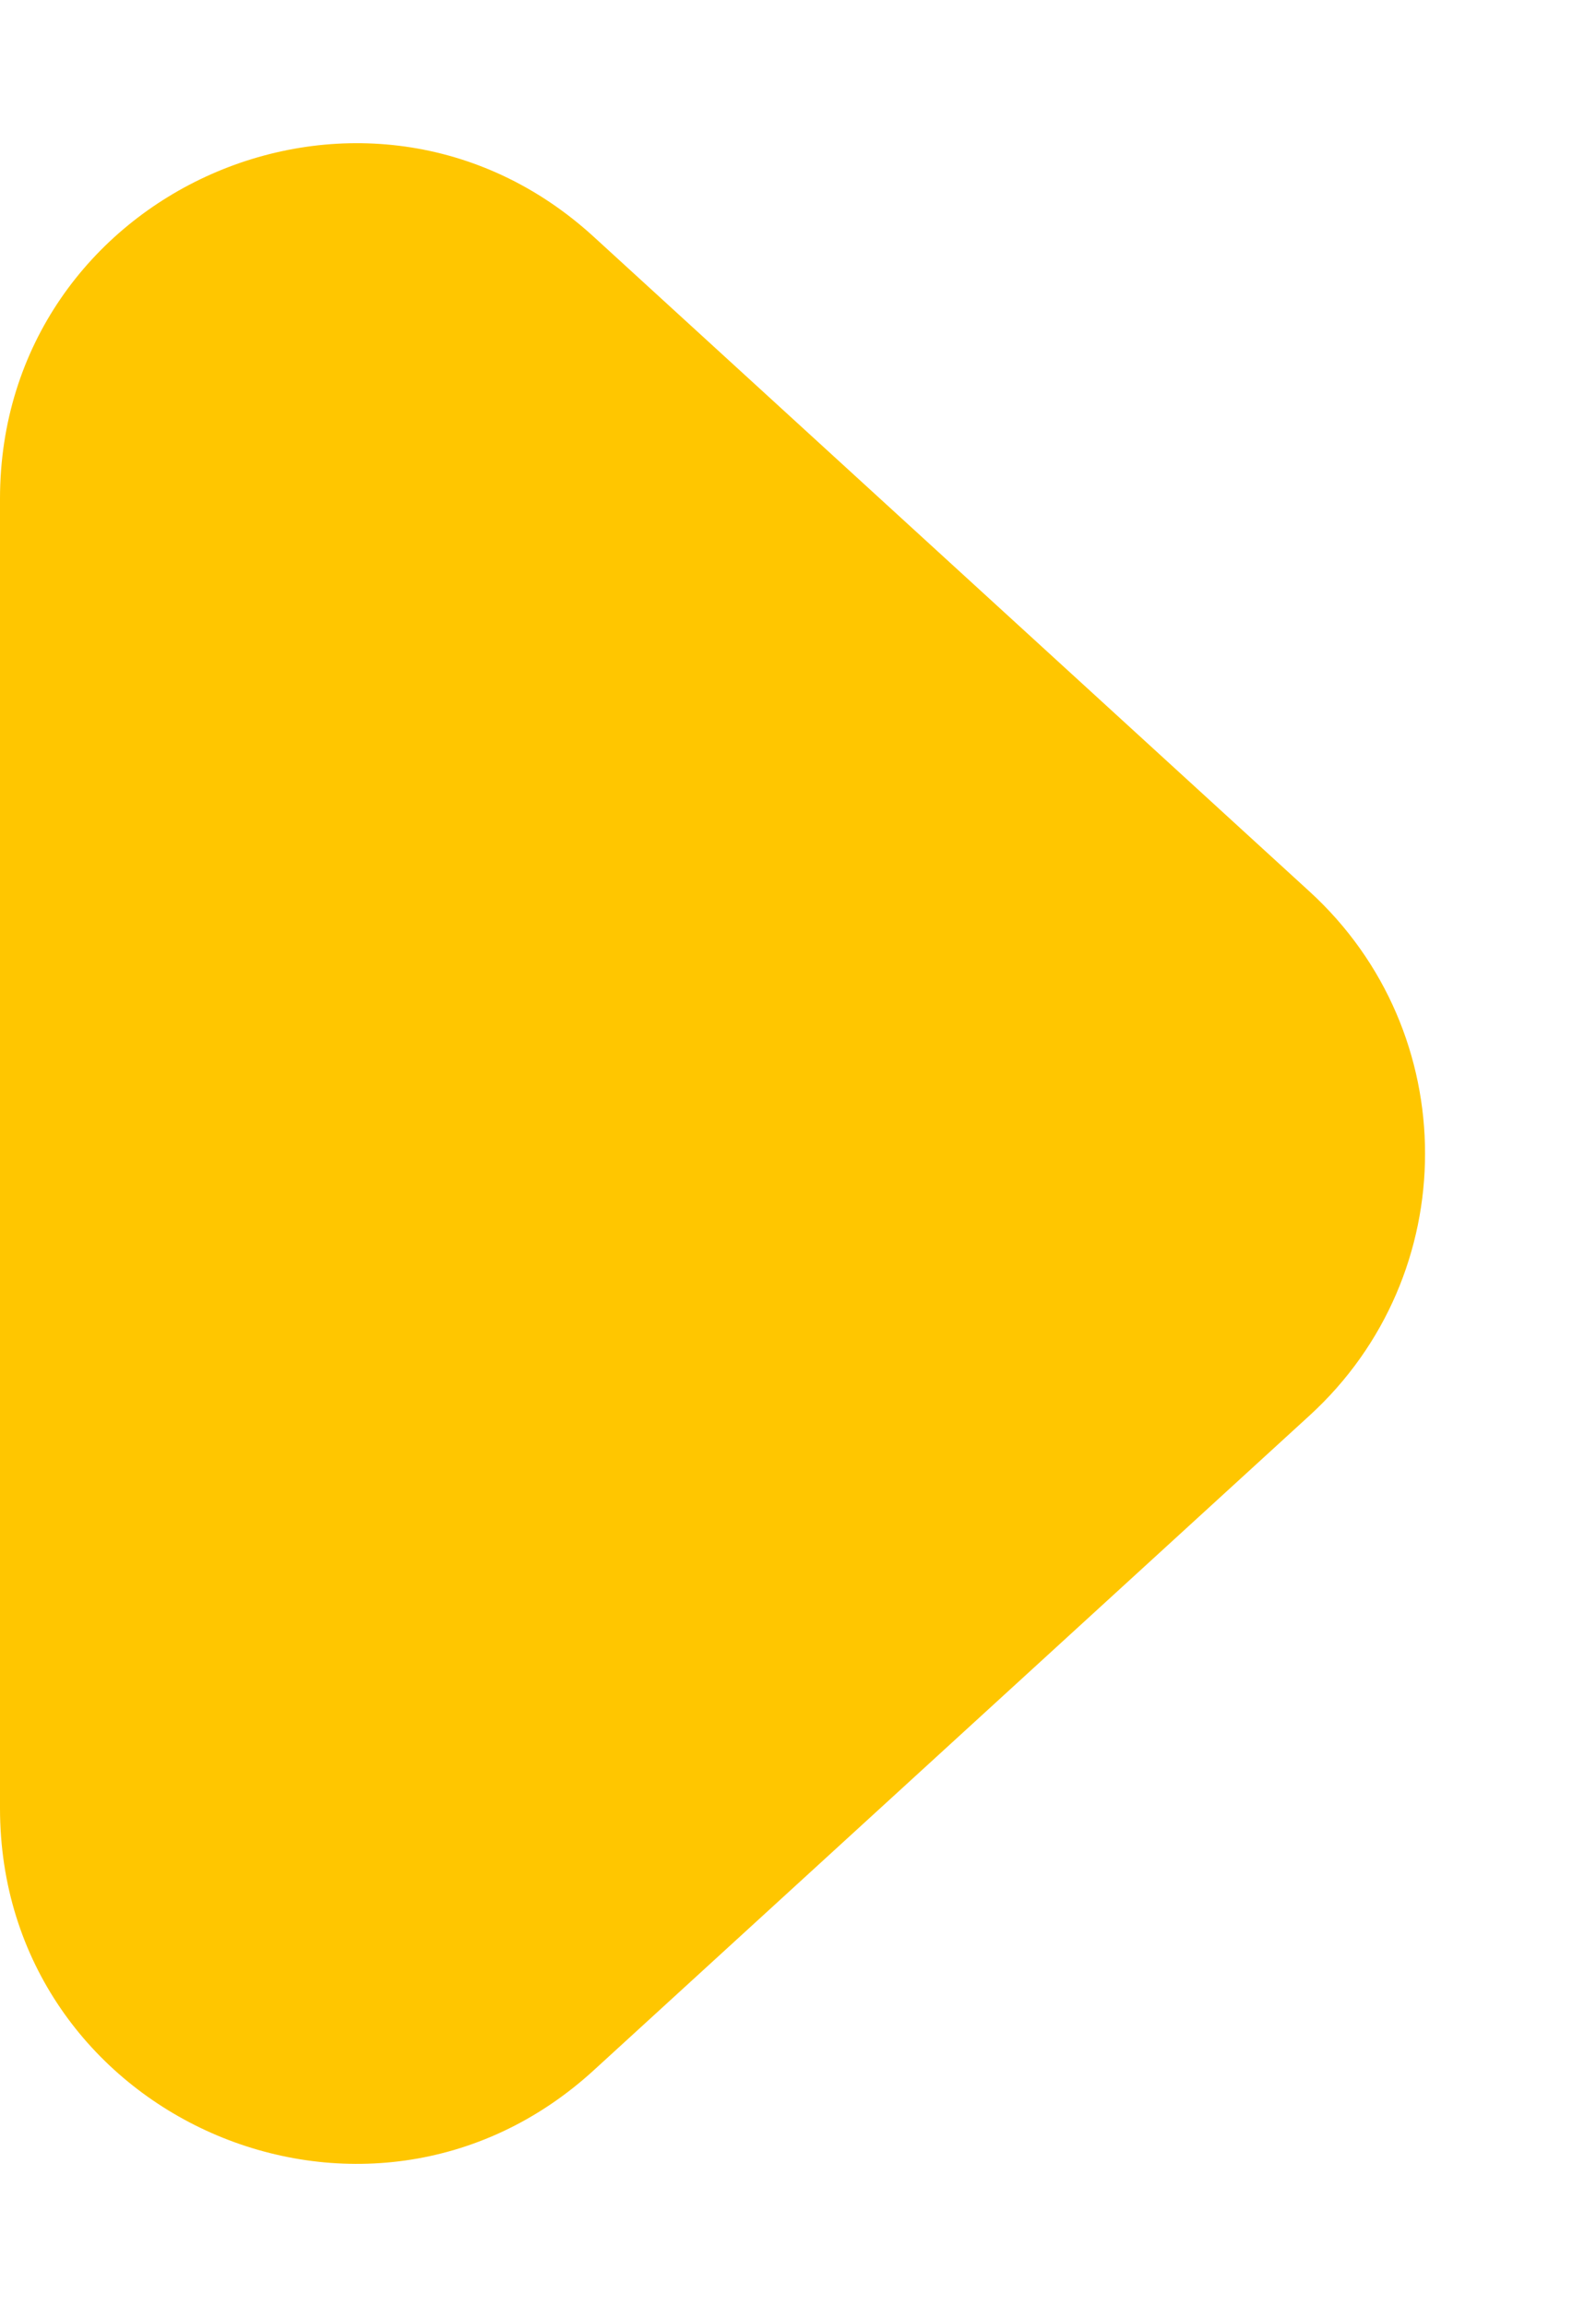 <svg width="9" height="13" viewBox="0 0 9 13" fill="none" xmlns="http://www.w3.org/2000/svg">
<path id="Polygon 6" d="M7.385 5.024C8.253 5.817 8.253 7.183 7.385 7.976L3.349 11.665C2.066 12.839 3.01144e-07 11.928 3.77154e-07 10.189L6.99678e-07 2.811C7.75688e-07 1.072 2.066 0.161 3.349 1.335L7.385 5.024Z" fill="#FFC600"/>
</svg>
